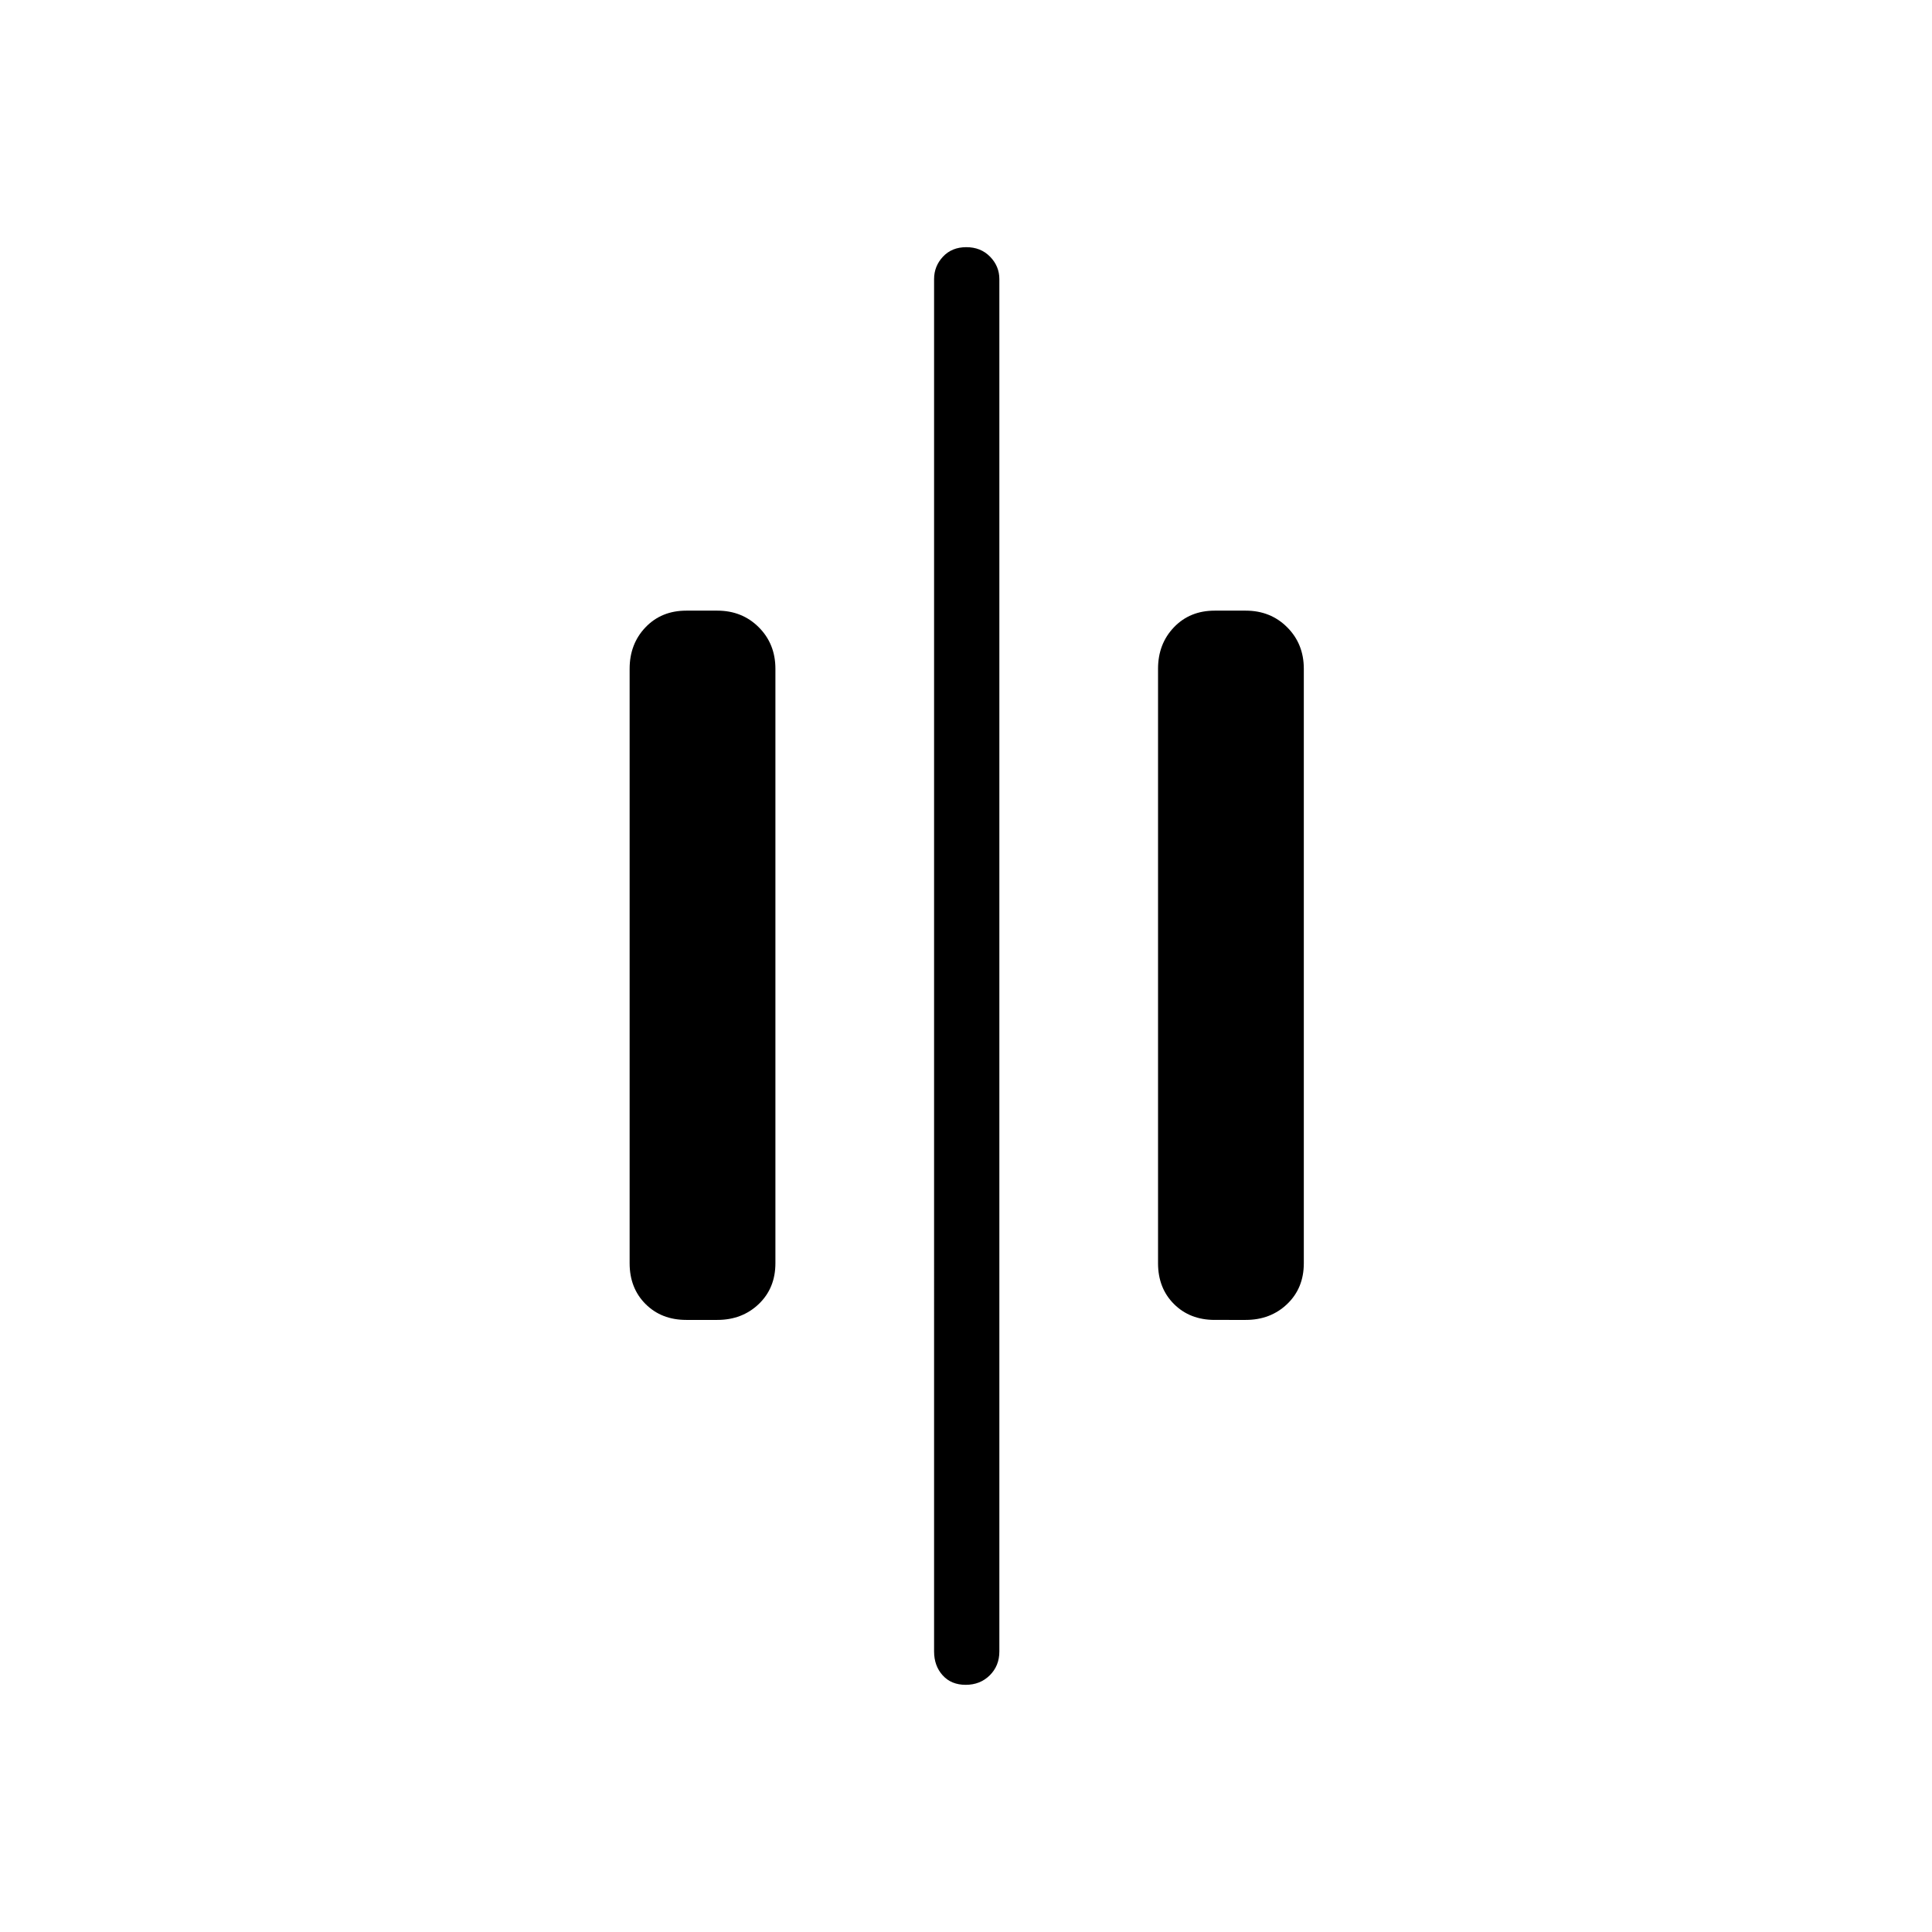<svg xmlns="http://www.w3.org/2000/svg" height="40" viewBox="0 96 960 960" width="40"><path d="M479.847 933.18q-7.193 0-11.45-4.725-4.256-4.724-4.256-11.852V234.679q0-6.41 4.409-11.134 4.41-4.725 11.603-4.725t11.809 4.725q4.615 4.724 4.615 11.134v681.924q0 7.128-4.768 11.852-4.769 4.725-11.962 4.725ZM603.59 751.859q-12.359 0-20.263-7.904-7.904-7.904-7.904-20.263V428.308q0-12.359 7.904-20.622t20.263-8.263h15.384q12.359 0 20.622 8.263t8.263 20.622v295.384q0 12.359-8.263 20.263-8.263 7.904-20.622 7.904H603.59Zm-262.564 0q-12.359 0-20.263-7.904-7.904-7.904-7.904-20.263V428.308q0-12.359 7.904-20.622t20.263-8.263h15.384q12.359 0 20.622 8.263t8.263 20.622v295.384q0 12.359-8.263 20.263-8.263 7.904-20.622 7.904h-15.384Z"/></svg>